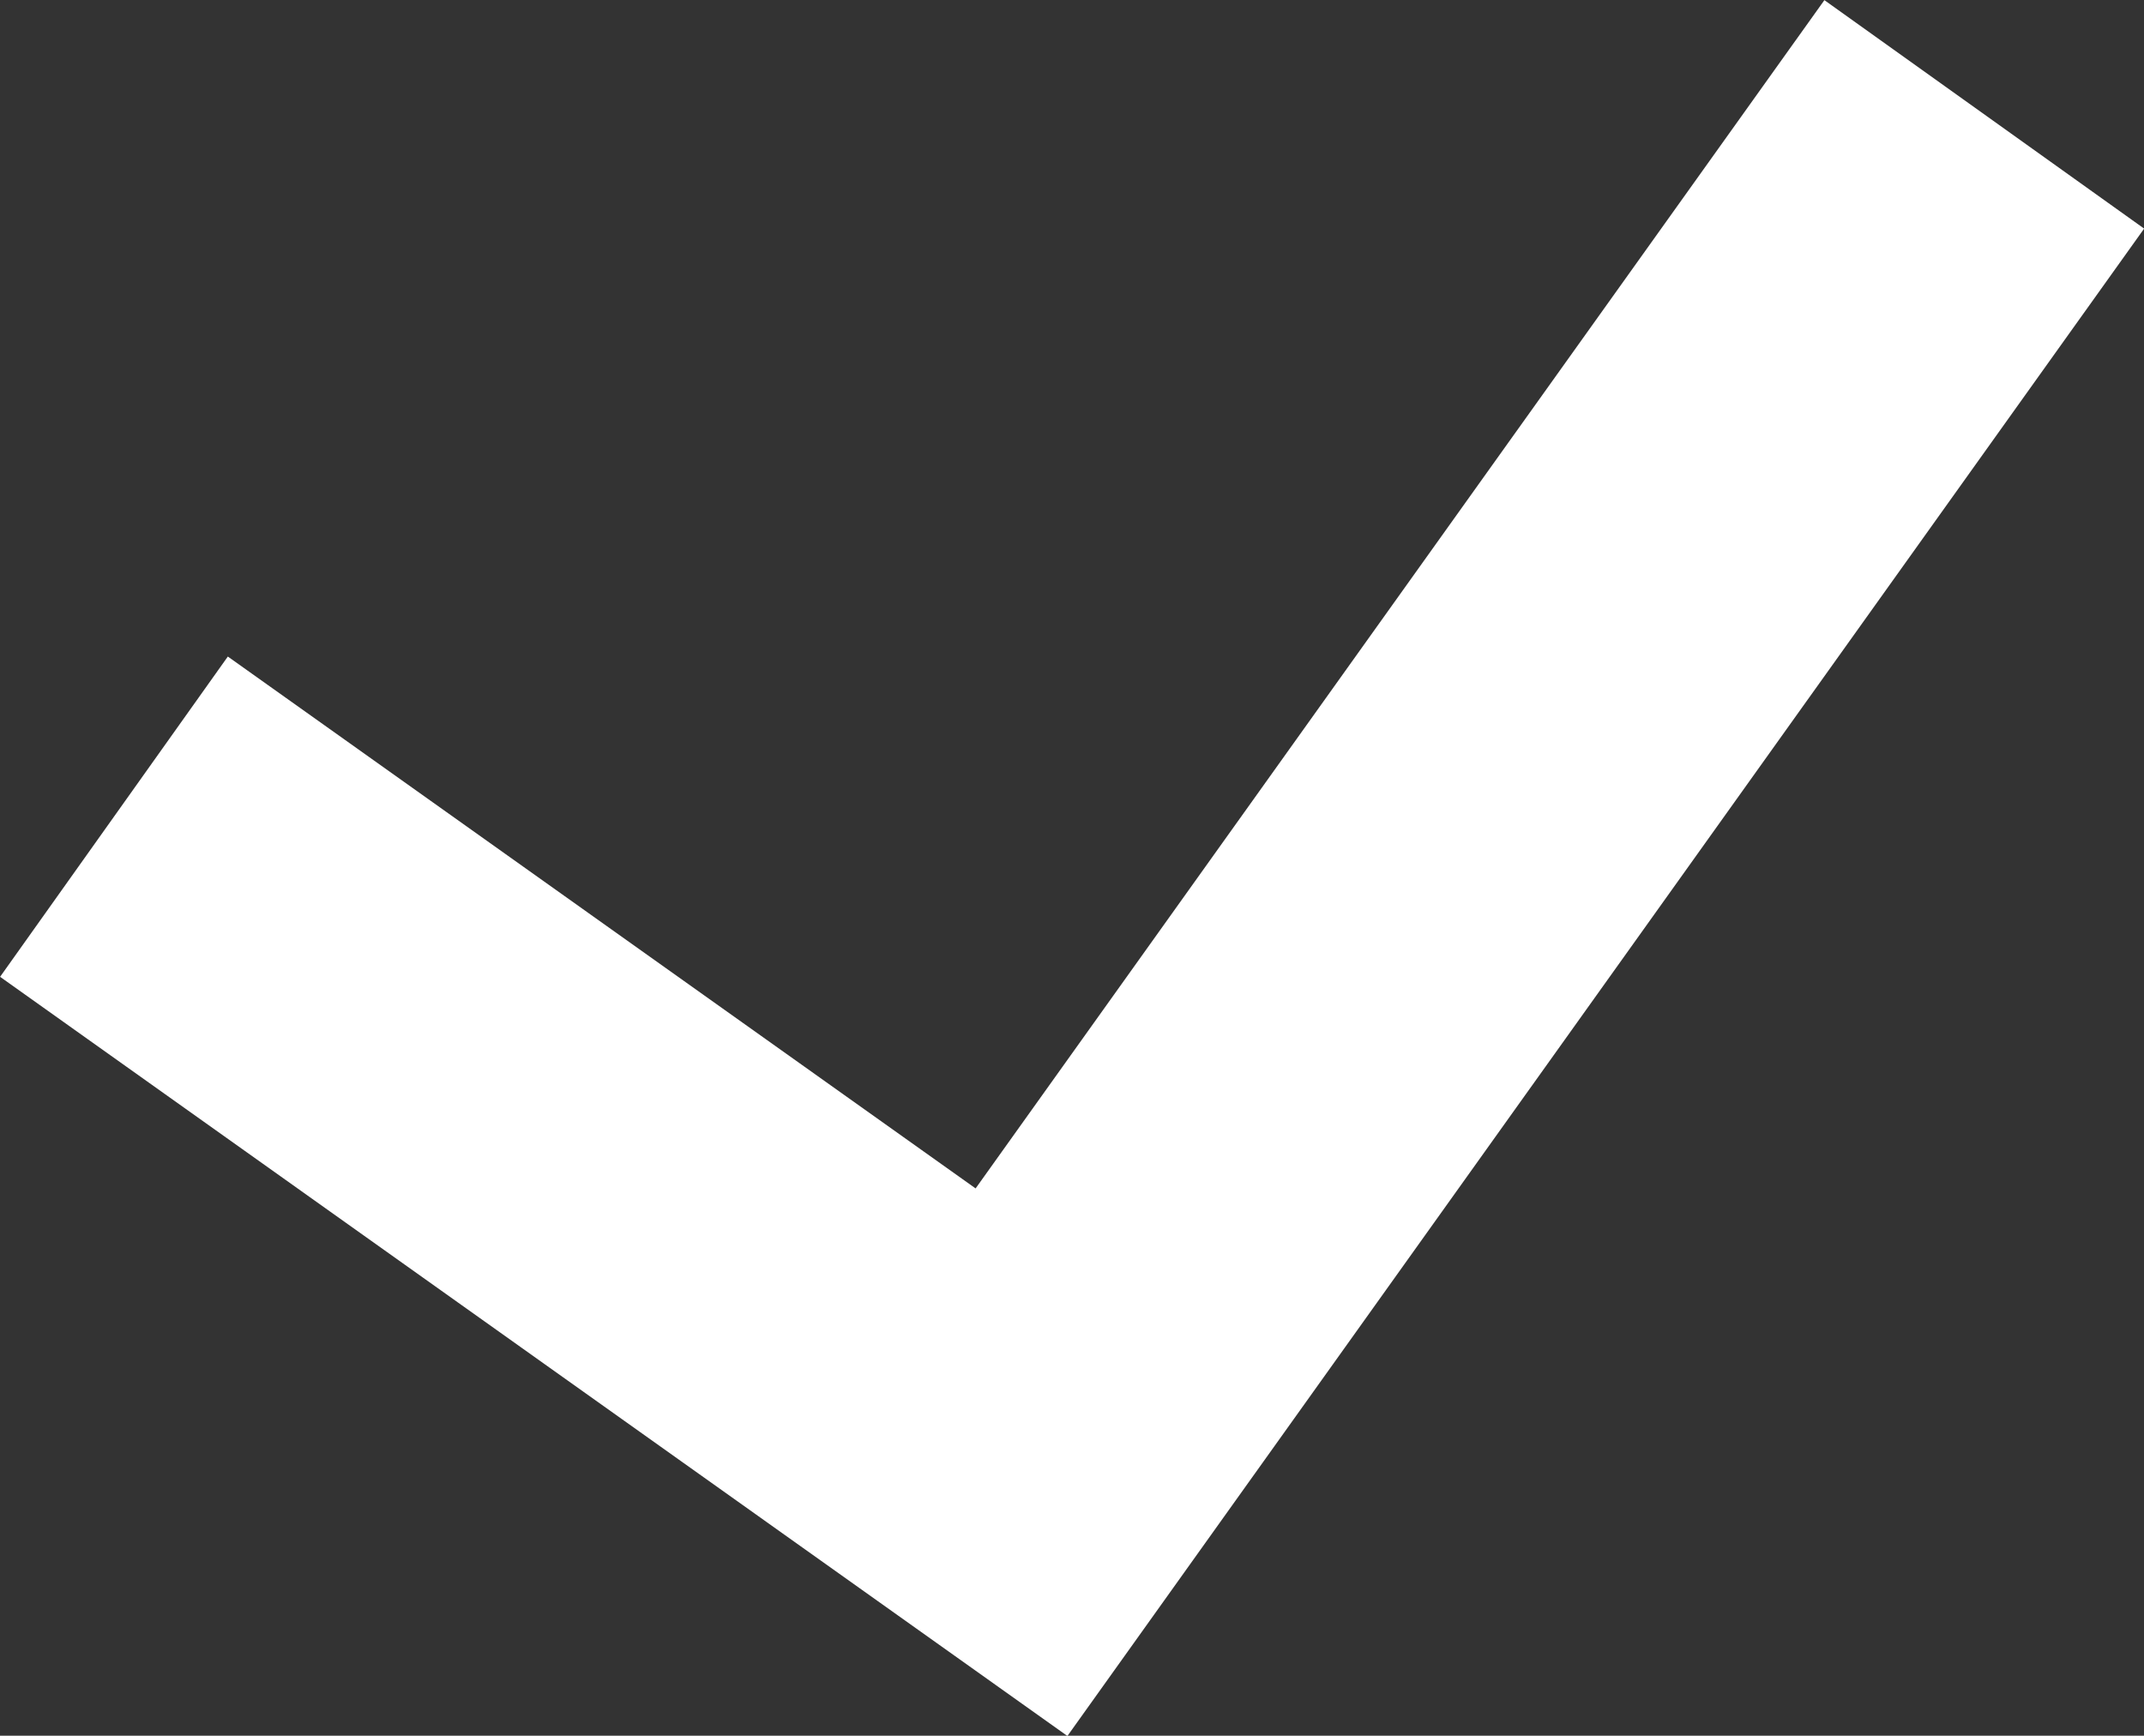 <svg xmlns="http://www.w3.org/2000/svg" width="10.912" height="8.833" viewBox="0 0 10.912 8.833"><rect x="0" y="0" width="10.912" height="8.833" fill="#333333" stroke="none"/><defs><style>.a{fill:none;stroke:#fff;stroke-width:2px;}</style></defs><path class="a" d="M814.813,473.959l4.619,3.285,4.9-6.859" transform="translate(-814.233 -469.803)"/></svg>